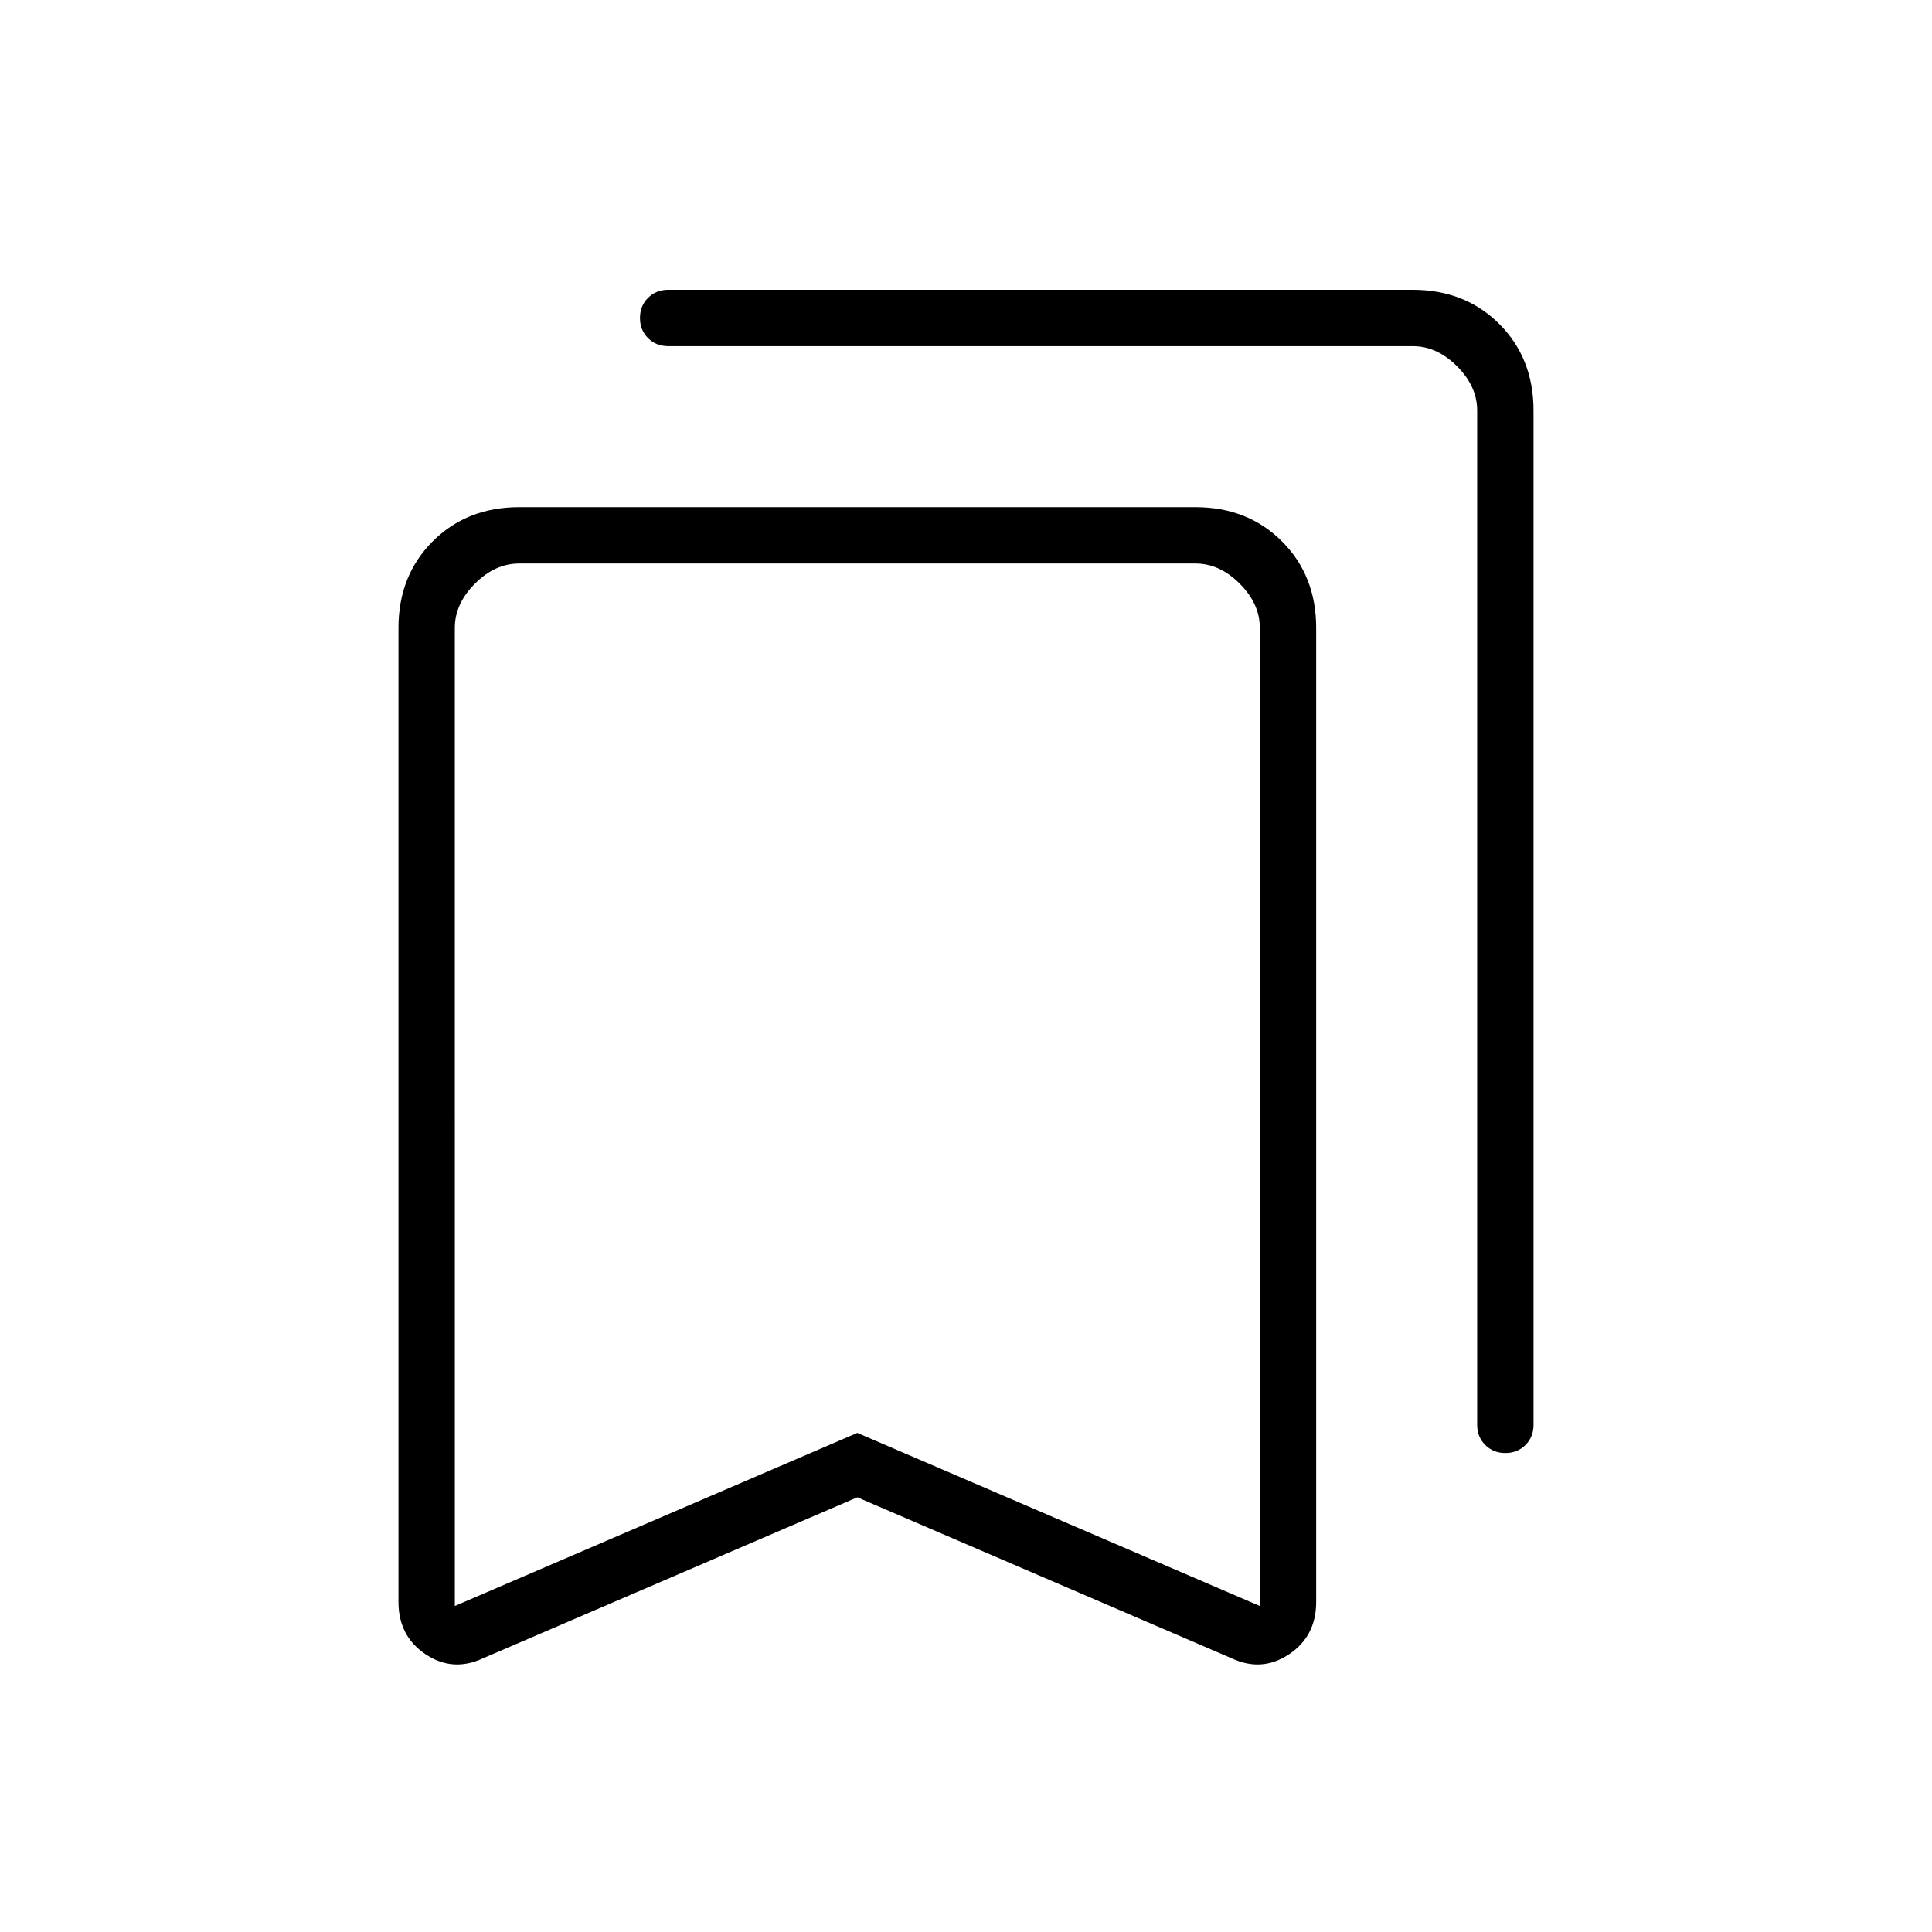 <svg xmlns="http://www.w3.org/2000/svg" height="24" width="24"><path d="M18.7 18.05q-.15 0-.25-.1t-.1-.25V5.1q0-.3-.25-.55-.25-.25-.55-.25H8.3q-.15 0-.25-.1t-.1-.25q0-.15.1-.25t.25-.1h9.25q.65 0 1.075.425.425.425.425 1.075v12.6q0 .15-.1.25t-.25.1Zm-13.05 1.9 5-2.15 5 2.15V7.8q0-.3-.25-.55-.25-.25-.55-.25h-8.4q-.3 0-.55.25-.25.25-.25.55Zm.35.65q-.375.175-.713-.05-.337-.225-.337-.65V7.8q0-.65.425-1.075Q5.8 6.3 6.45 6.3h8.4q.65 0 1.075.425.425.425.425 1.075v12.1q0 .425-.337.65-.338.225-.713.05l-4.65-2ZM5.65 7H15.65h-5Z"/></svg>